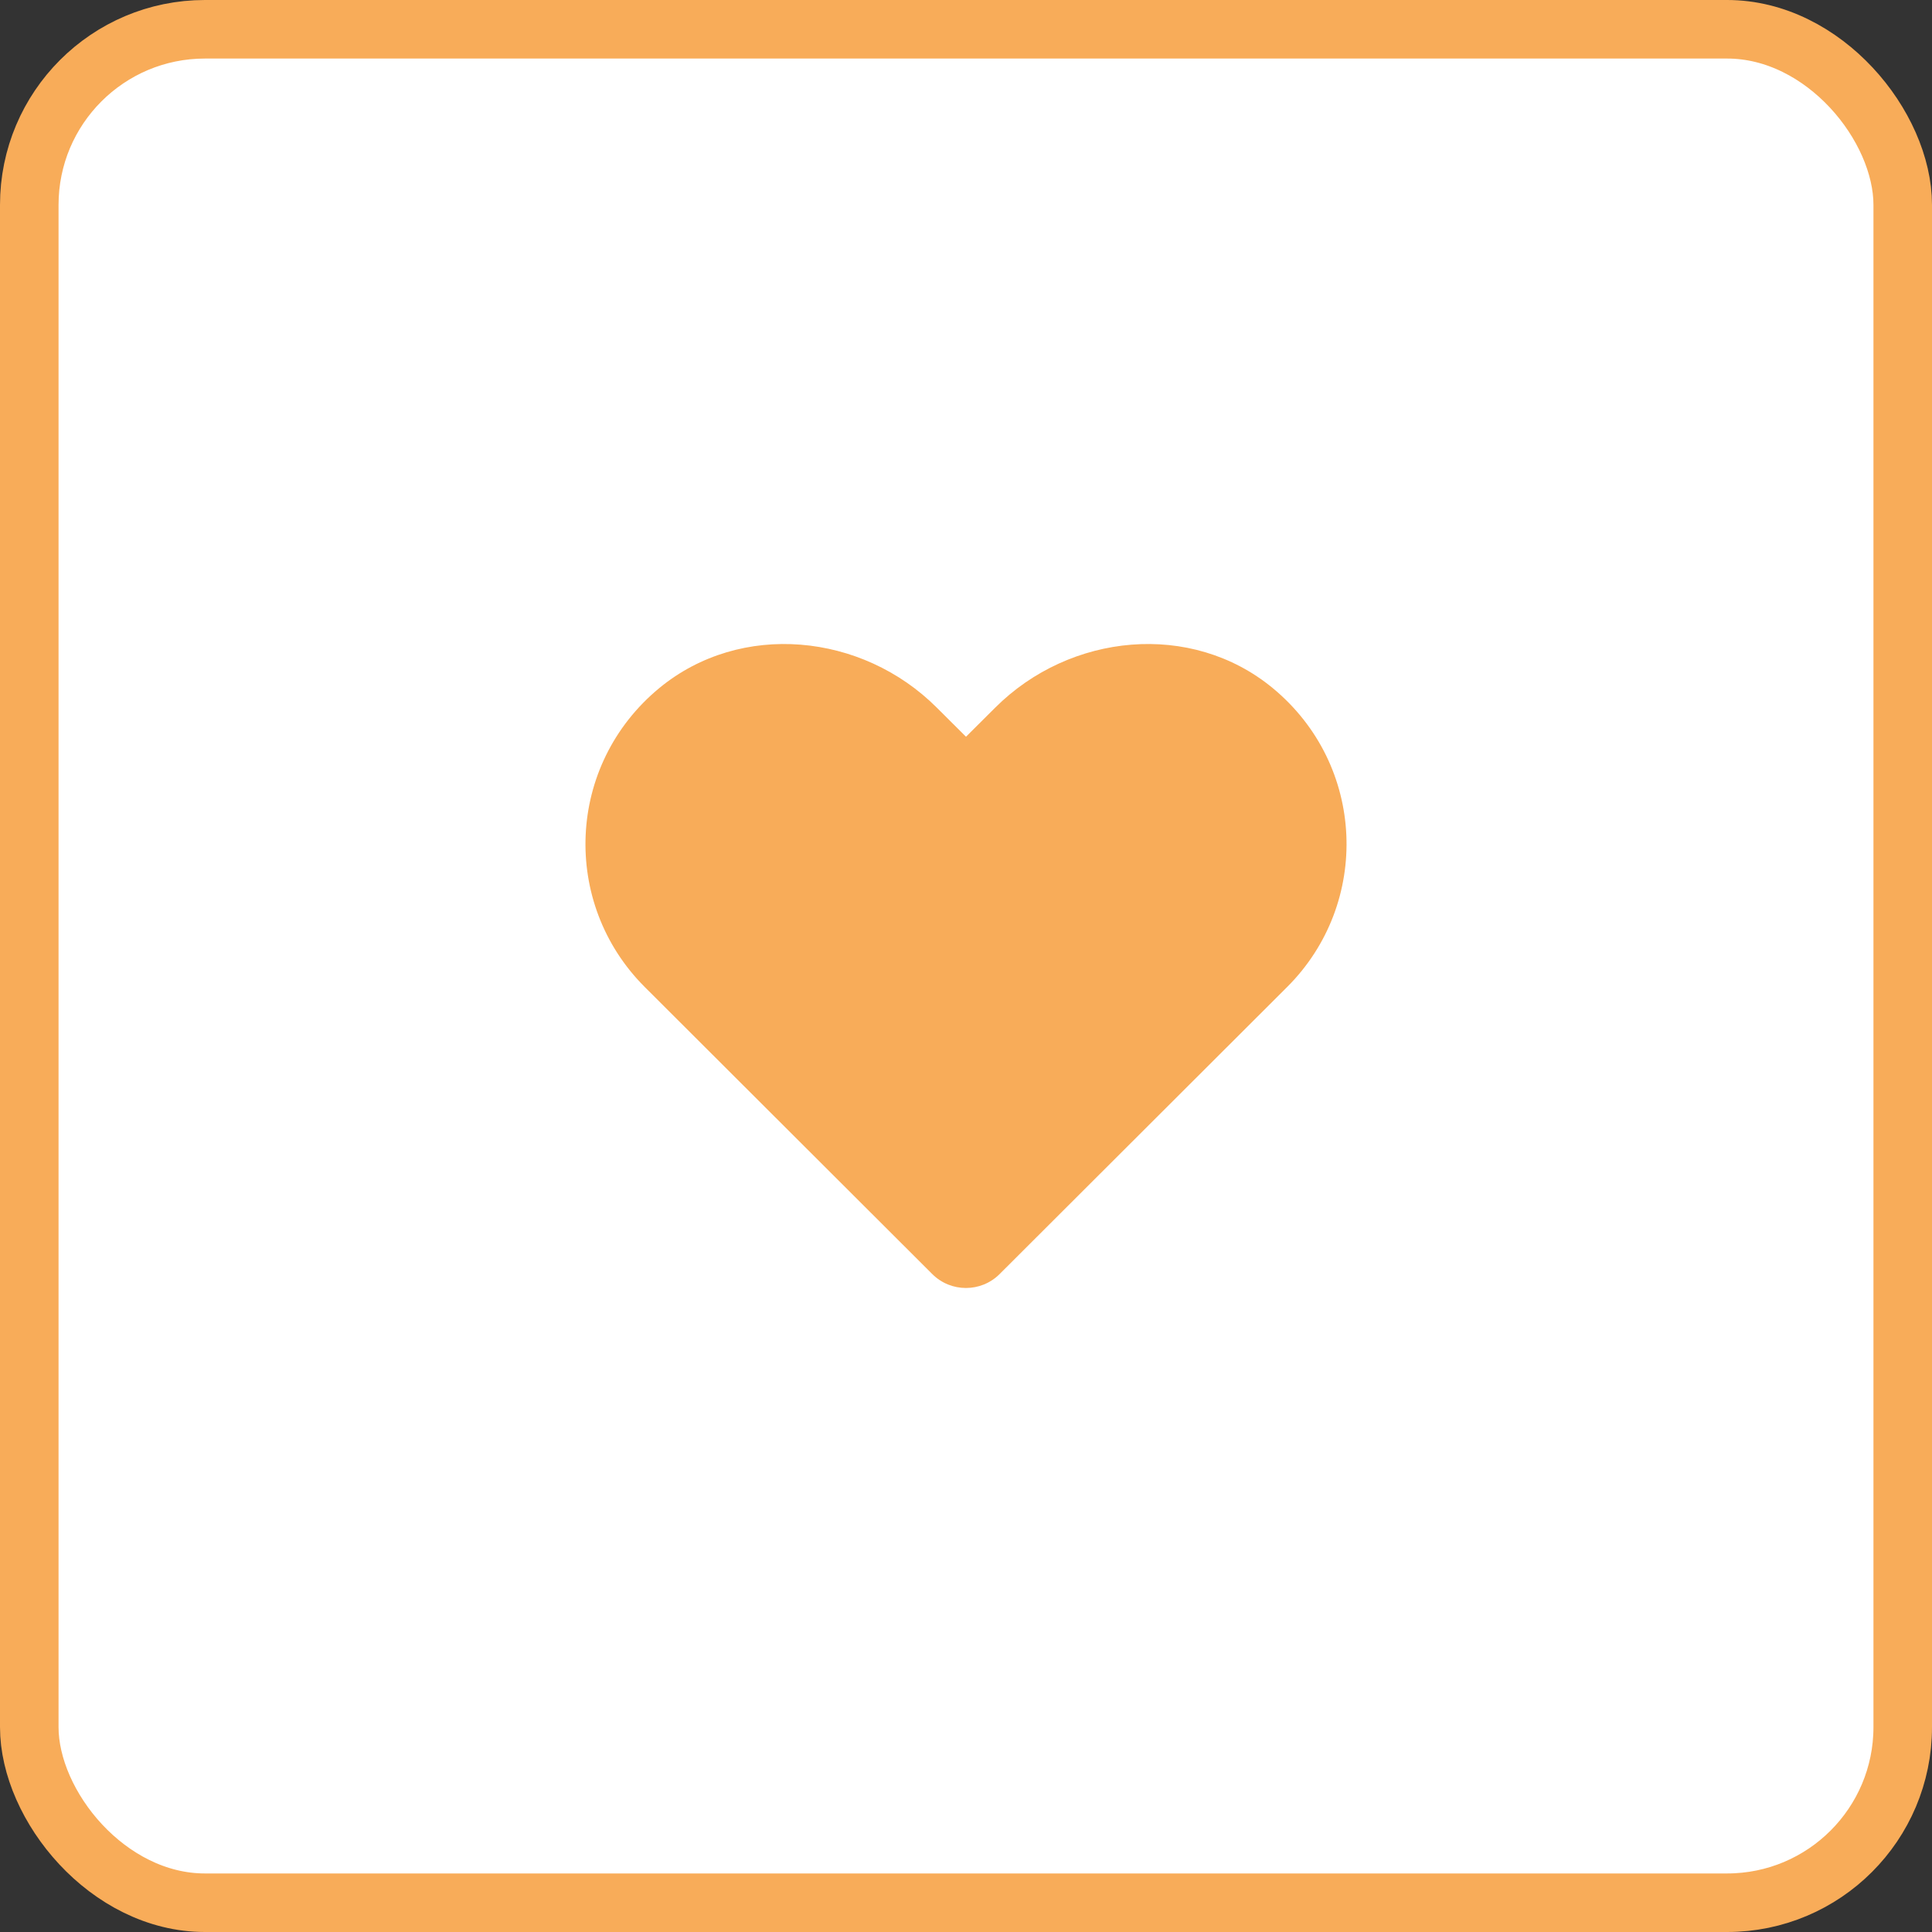 <?xml version="1.0" encoding="UTF-8"?>
<svg width="33px" height="33px" viewBox="0 0 33 33" version="1.1" xmlns="http://www.w3.org/2000/svg" xmlns:xlink="http://www.w3.org/1999/xlink">
    <rect x="0" y="0" width="33" height="33" fill="#333333" stroke="none"/>
    <!-- Generator: Sketch 58 (84663) - https://sketch.com -->
    <title>buttons / symbol / outlined / warning / default</title>
    <desc>Created with Sketch.</desc>
    <g id="buttons-/-symbol-/-outlined-/-warning-/-default" stroke="none" stroke-width="1" fill="none" fill-rule="evenodd">
        <g id="buttons/symbol/warning/default" fill="#FFFFFF" stroke="#F8AC59">
            <g id="Group-19">
                <rect id="Rectangle" x="0.5" y="0.5" width="32" height="32" rx="3"></rect>
                <g id="icons-/-web-application-/-heart" transform="translate(10, 11)">
                    <path d="M11.738,0.752 C10.347,-0.394 8.277,-0.188 7,1.086 L6.5,1.584 L6,1.086 C4.725,-0.188 2.654,-0.394 1.262,0.752 C-0.332,2.068 -0.416,4.43 1.011,5.857 L5.924,10.762 C6.241,11.079 6.757,11.079 7.074,10.762 L11.987,5.857 C13.416,4.43 13.333,2.068 11.738,0.752 Z" id="Path" stroke="none" fill="#F8AC59"></path>
                </g>
            </g>
        </g>
    </g>
</svg>